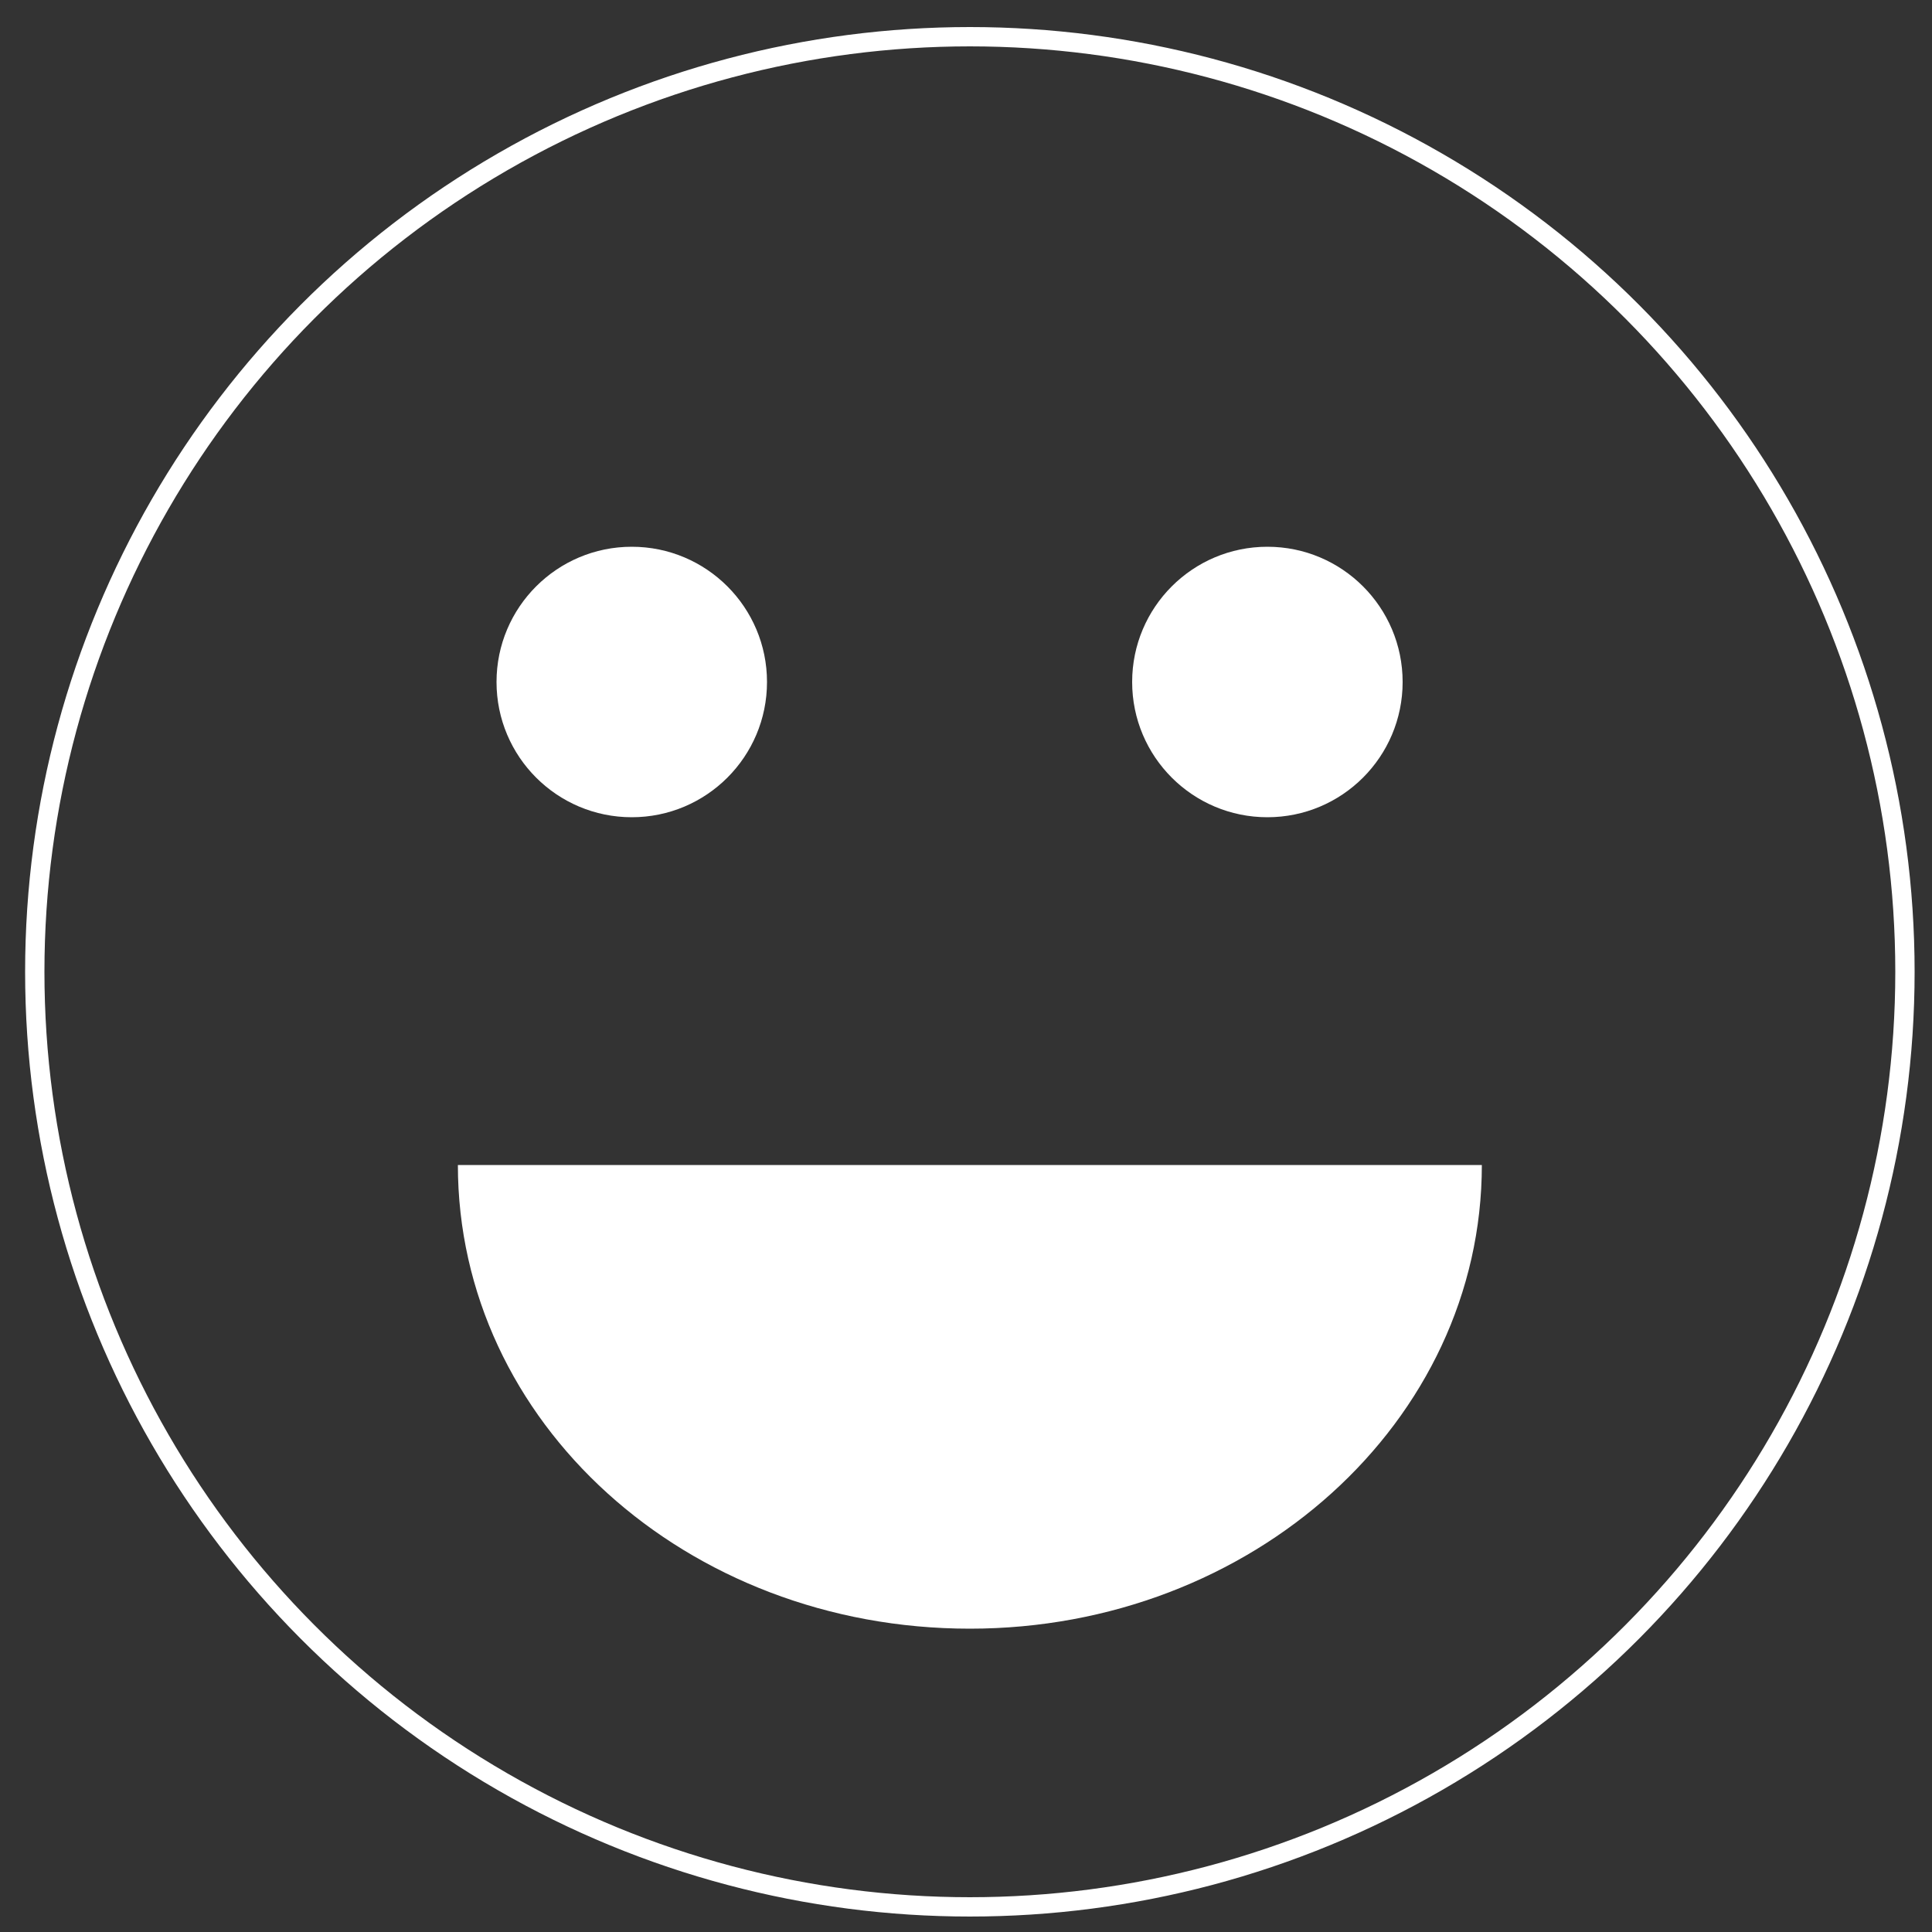 <?xml version="1.0" encoding="utf-8"?>
<!-- Generator: Adobe Illustrator 22.0.1, SVG Export Plug-In . SVG Version: 6.00 Build 0)  -->
<svg version="1.1" id="Layer_1" xmlns="http://www.w3.org/2000/svg" xmlns:xlink="http://www.w3.org/1999/xlink" x="0px" y="0px"
	 viewBox="0 0 100 100" style="enable-background:new 0 0 100 100;" xml:space="preserve">
<rect x="0" y="0" width="100" height="100" fill="#333333" stroke="none"/>
<style type="text/css">
	.st0{fill:none;stroke:#FFFFFF;stroke-miterlimit:10;}
	.st1{fill:#FFFFFF;}
</style>
<g>
	<circle class="st0" cx="50.2" cy="50.3" r="48.4"/>
	<path class="st1" d="M23.7,60.3c0,13.3,11.8,24,26.5,24c14.6,0,26.5-10.7,26.5-24c-7.9,0-17,0-26.6,0
		C40.5,60.3,31.5,60.3,23.7,60.3z"/>
	<circle class="st1" cx="32.7" cy="35.3" r="7"/>
	<circle class="st1" cx="65.6" cy="35.3" r="7"/>
</g>
</svg>
